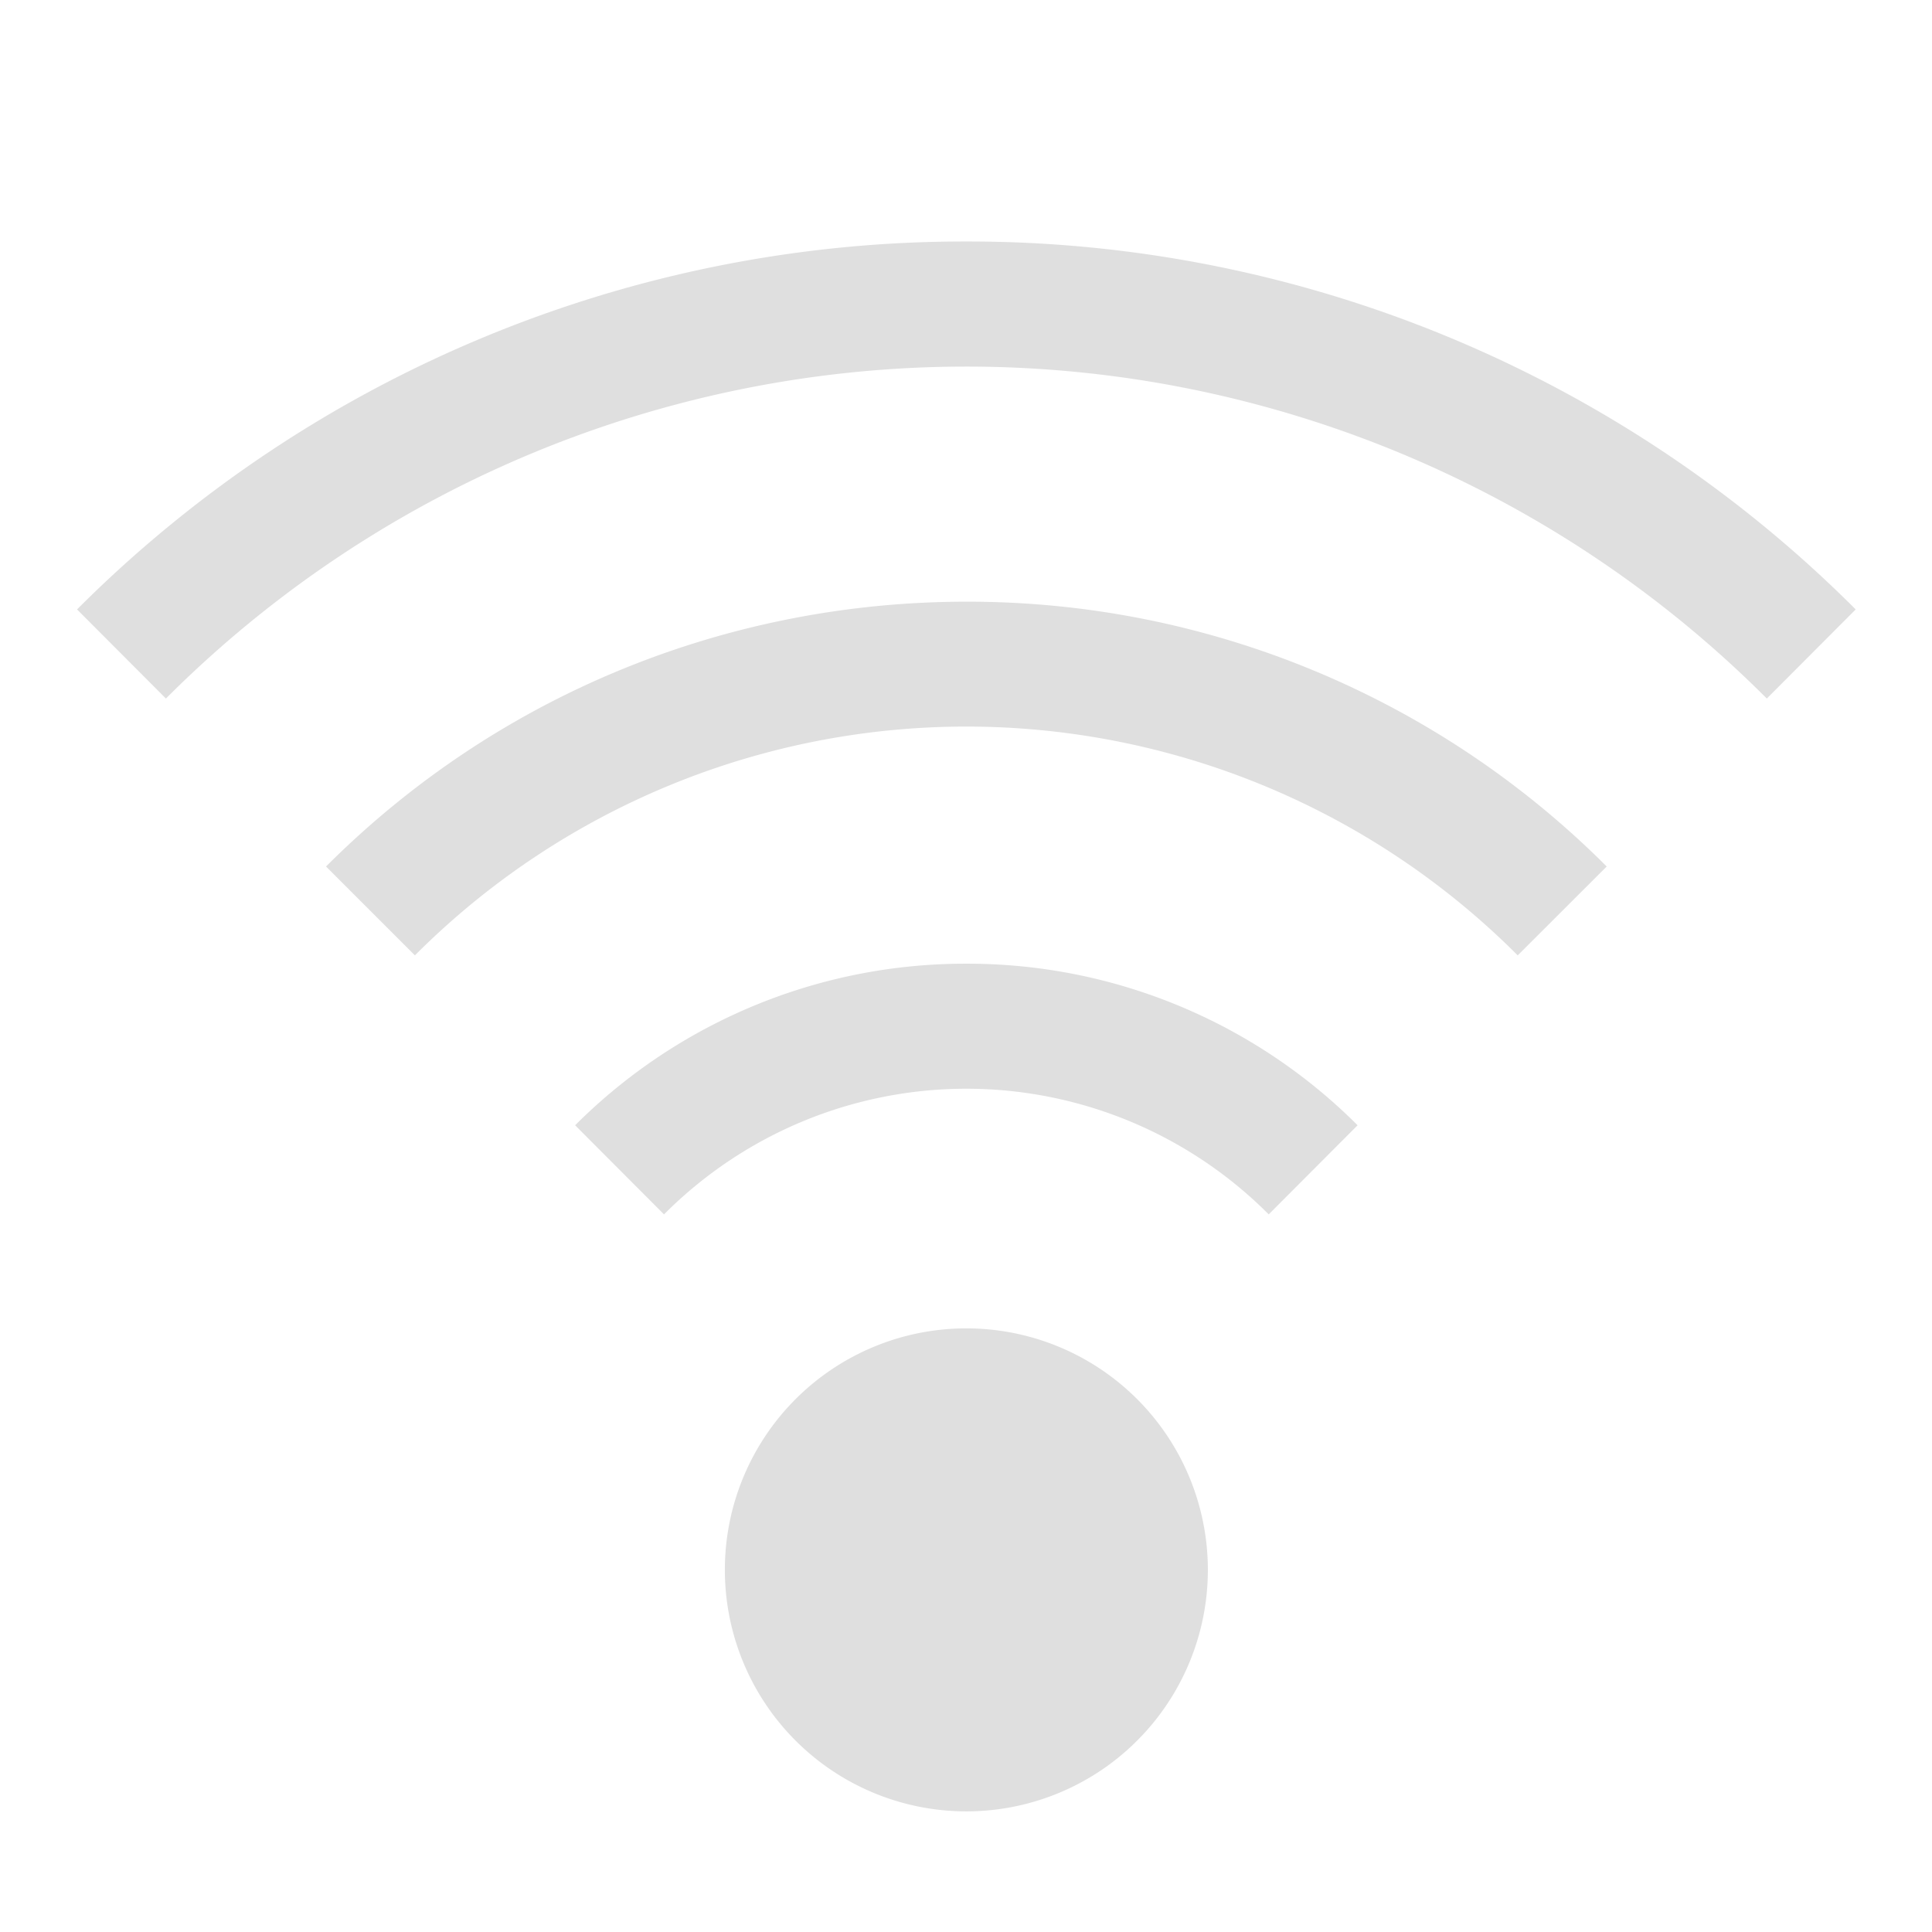 <svg width="16" height="16" version="1.1" xmlns="http://www.w3.org/2000/svg">
<g fill="#dfdfdf">
<path d="m8.003 2a10.382 10.382 0 0 0-7.365 3.047l0.736 0.738a9.367 9.367 0 0 1 13.258 0l0.736-0.738a10.382 10.382 0 0 0-7.365-3.047z"/>
<path d="m8.003 4.983c-1.92 0-3.84 0.73-5.303 2.193l0.736 0.736a6.45 6.45 0 0 1 9.133 0l0.737-0.736a7.475 7.475 0 0 0-5.303-2.193z"/>
<path d="m8.003 7.981a4.566 4.566 0 0 0-3.24 1.338l0.736 0.738a3.533 3.533 0 0 1 5.008 0l0.736-0.738a4.566 4.566 0 0 0-3.24-1.338z"/>
<path d="m8.003 11.001a2 2 0 0 0-2 2 2 2 0 0 0 2 2 2 2 0 0 0 2-2 2 2 0 0 0-2-2z"/>
</g>
</svg>
